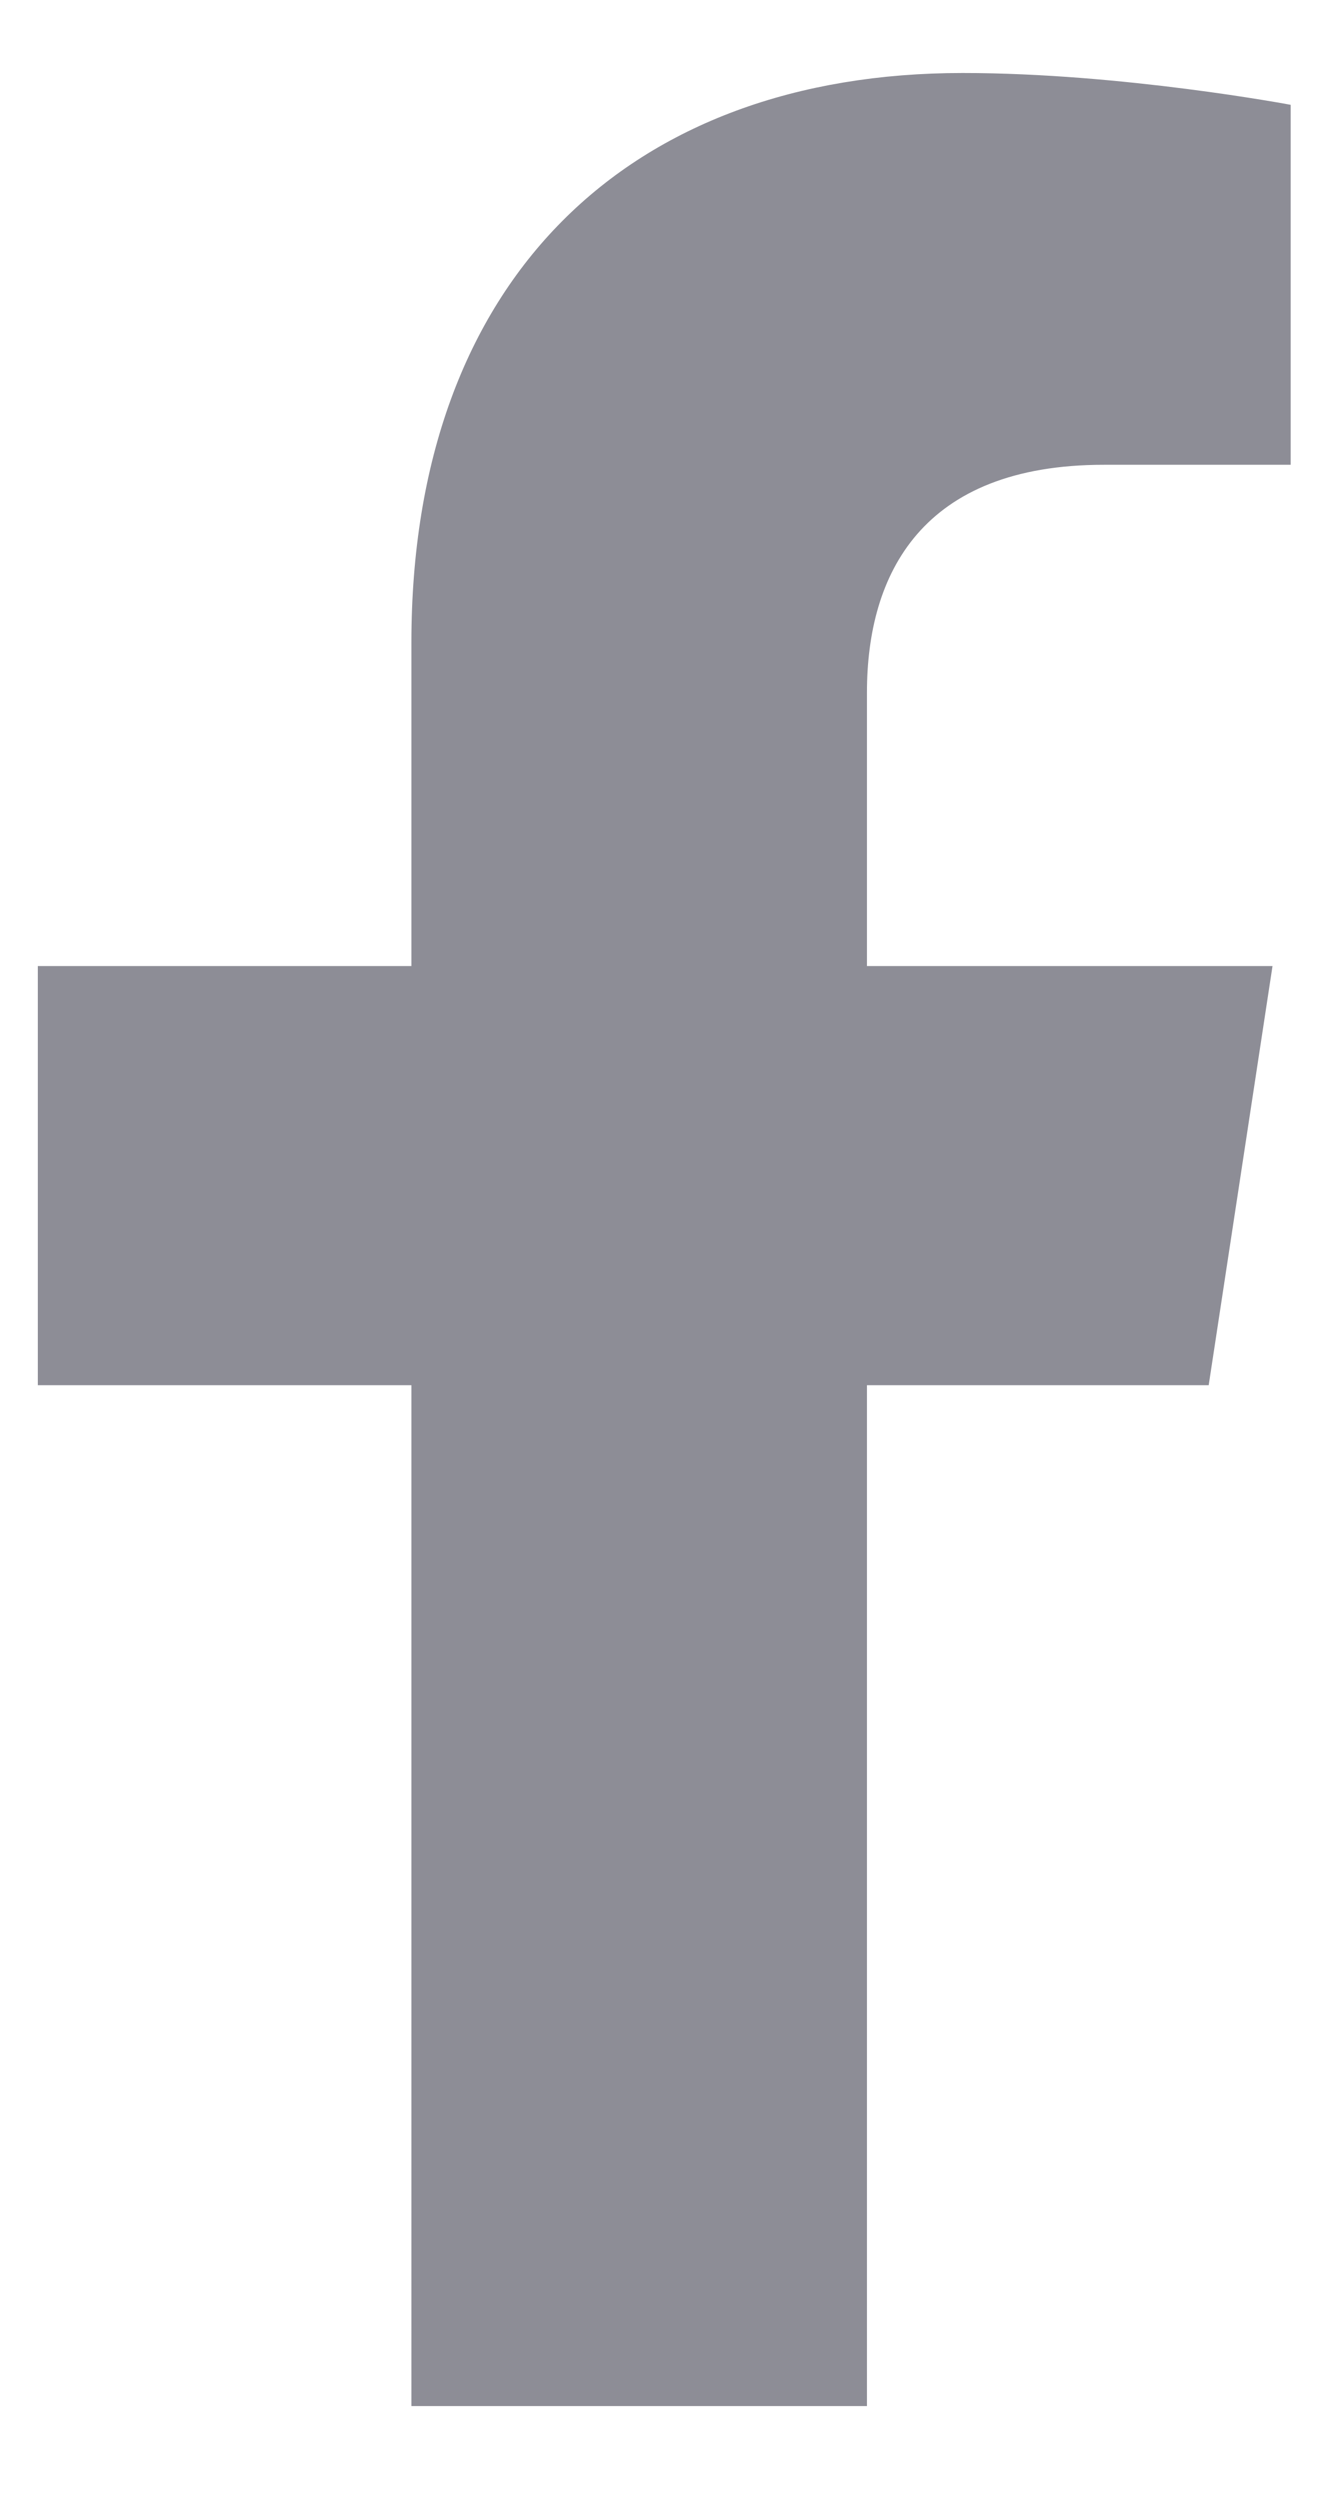 <svg width="8" height="15" viewBox="0 0 8 15" fill="none" xmlns="http://www.w3.org/2000/svg">
<path d="M7.254 8.312L7.637 5.797H5.203V4.156C5.203 3.445 5.531 2.789 6.625 2.789H7.746V0.629C7.746 0.629 6.734 0.438 5.777 0.438C3.781 0.438 2.469 1.668 2.469 3.855V5.797H0.227V8.312H2.469V14.438H5.203V8.312H7.254Z" fill="#81818B" fill-opacity="0.9"/>
</svg>
